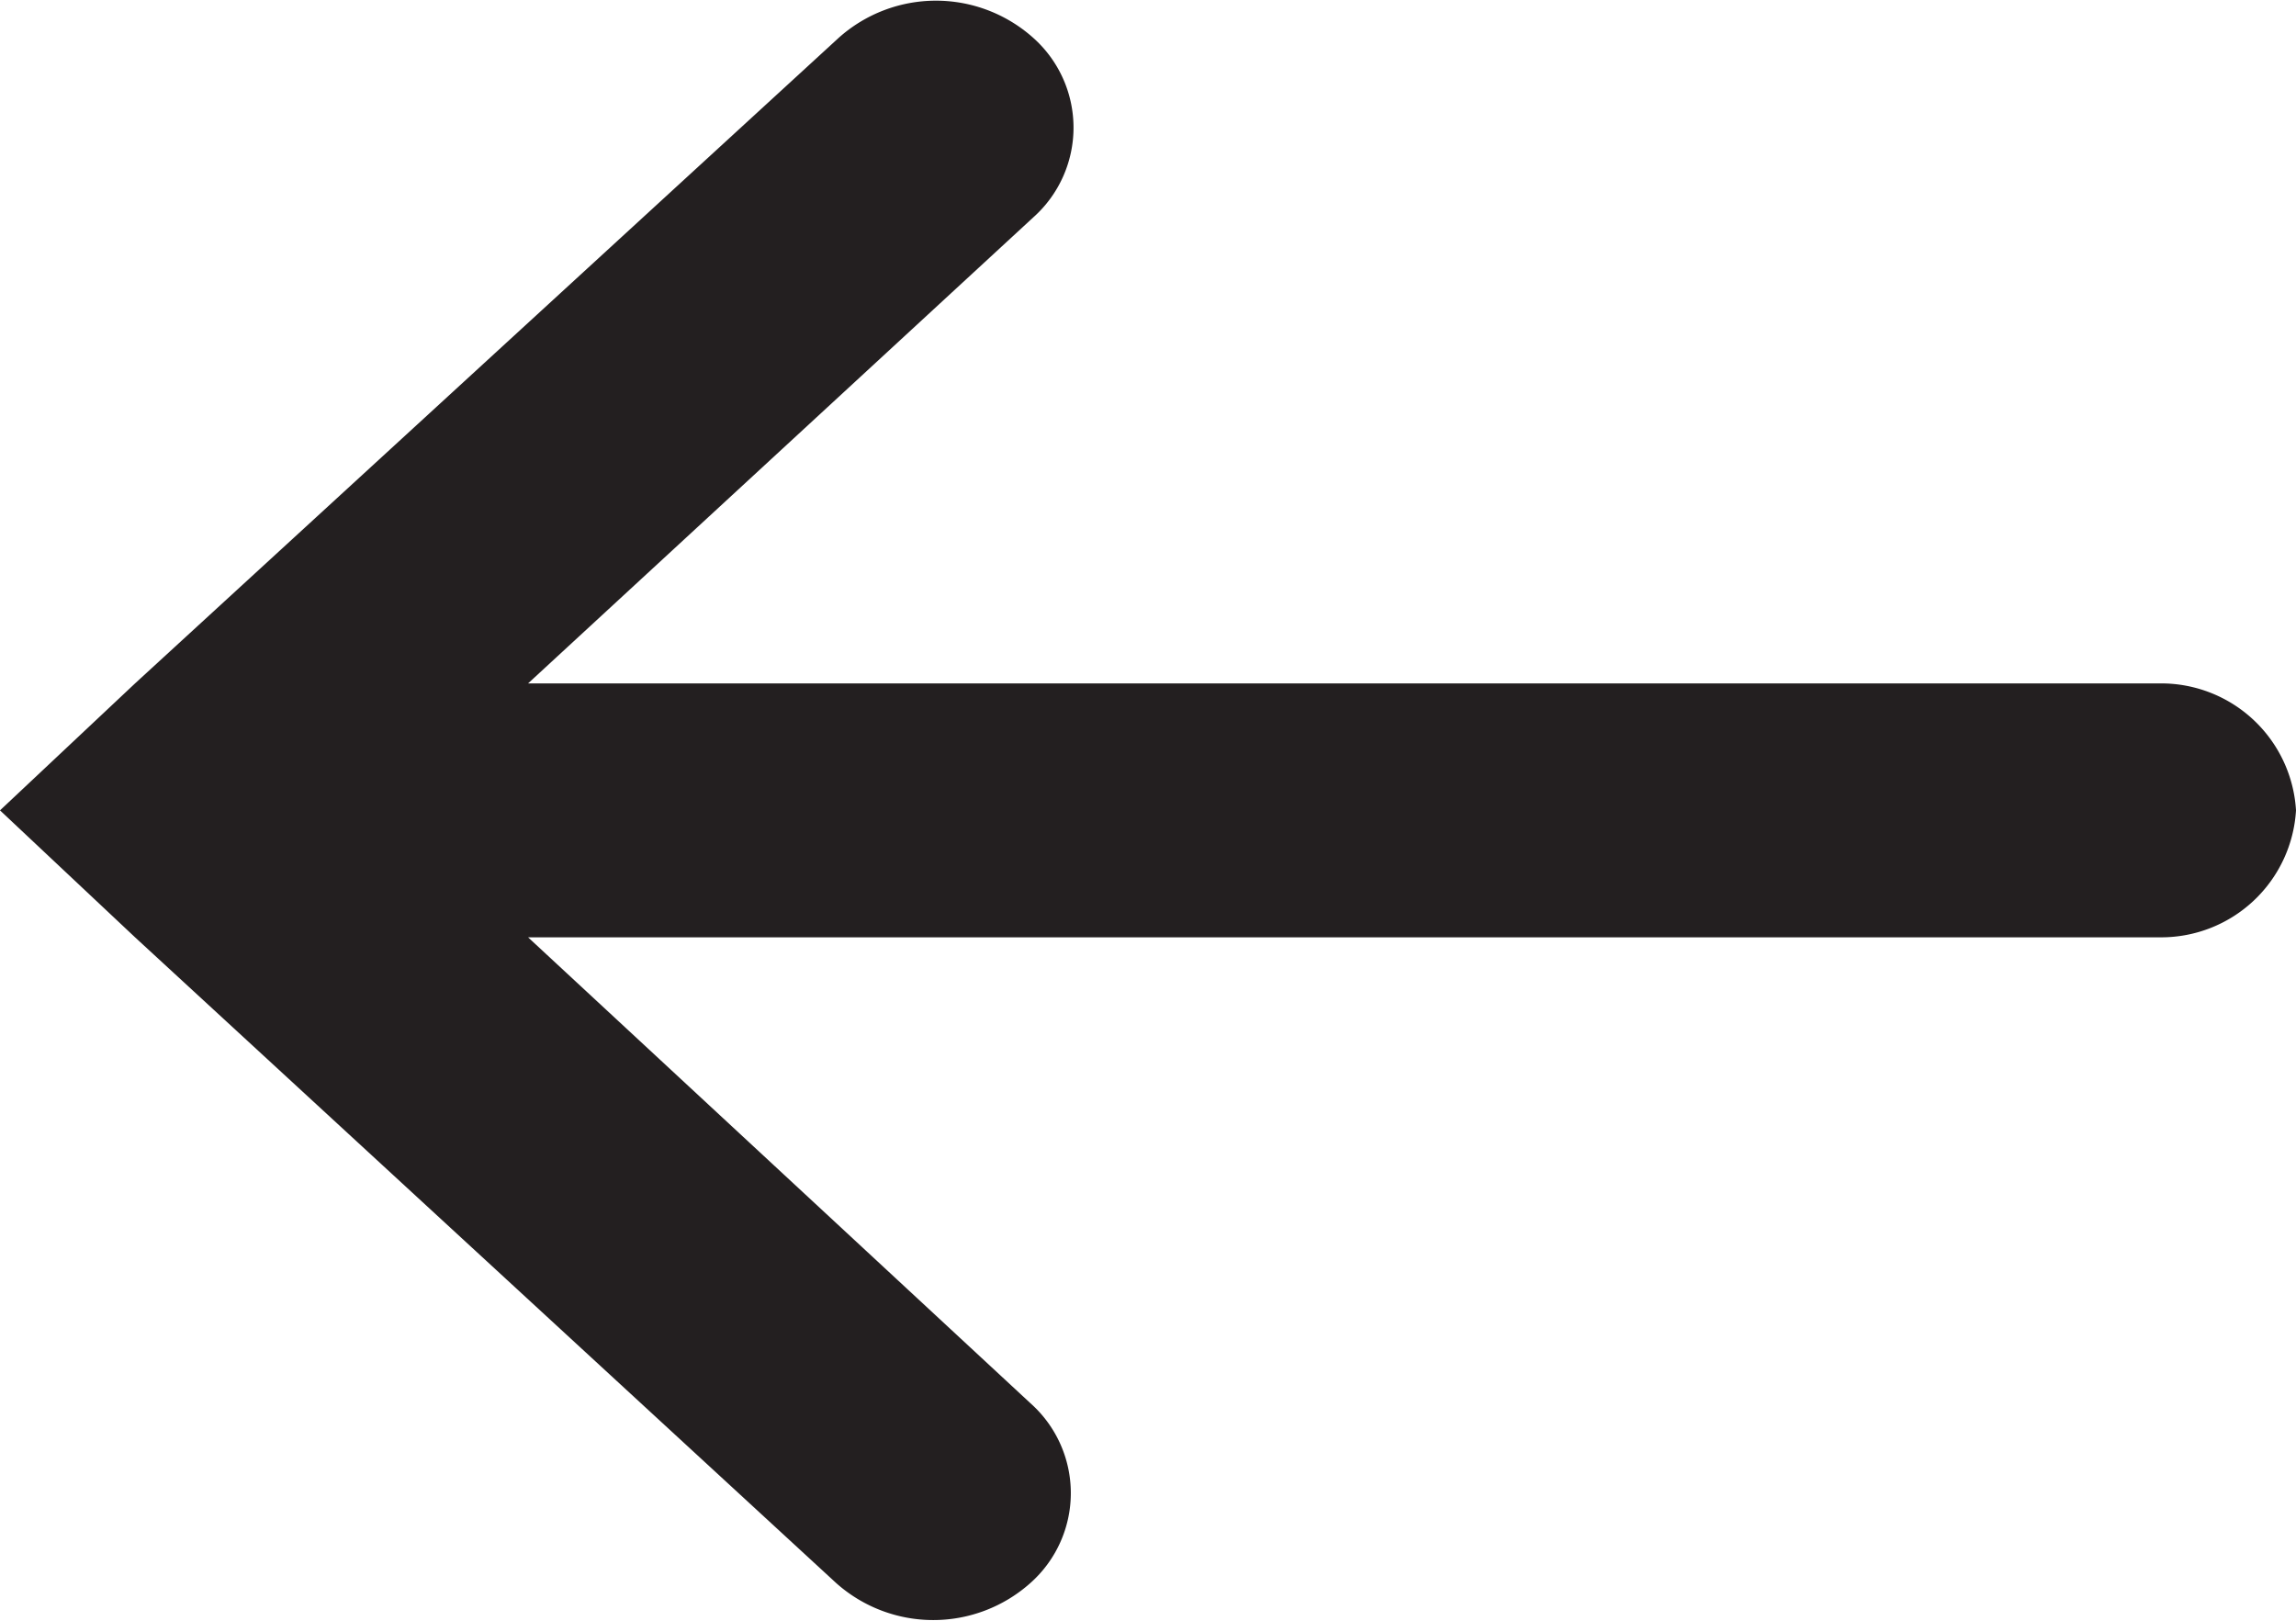 <svg xmlns="http://www.w3.org/2000/svg" viewBox="0 0 17 12">
  <defs>
    <style>
      .cls-1 {
        fill: #231f20;
      }
    </style>
  </defs>
  <title>left</title>
  <g id="Layer_2" data-name="Layer 2">
    <g id="Isolation_Mode" data-name="Isolation Mode">
      <path class="cls-1" d="M16,5.06H3.91L7.65,1.61a.89.89,0,0,0,0-1.33,1.08,1.08,0,0,0-1.44,0L1,5.06,0,6l1,.94,5.19,4.78a1.08,1.08,0,0,0,1.44,0,.89.89,0,0,0,0-1.33L3.91,6.94H16A1,1,0,0,0,17,6,1,1,0,0,0,16,5.06Z"/>
    </g>
  </g>
</svg>

